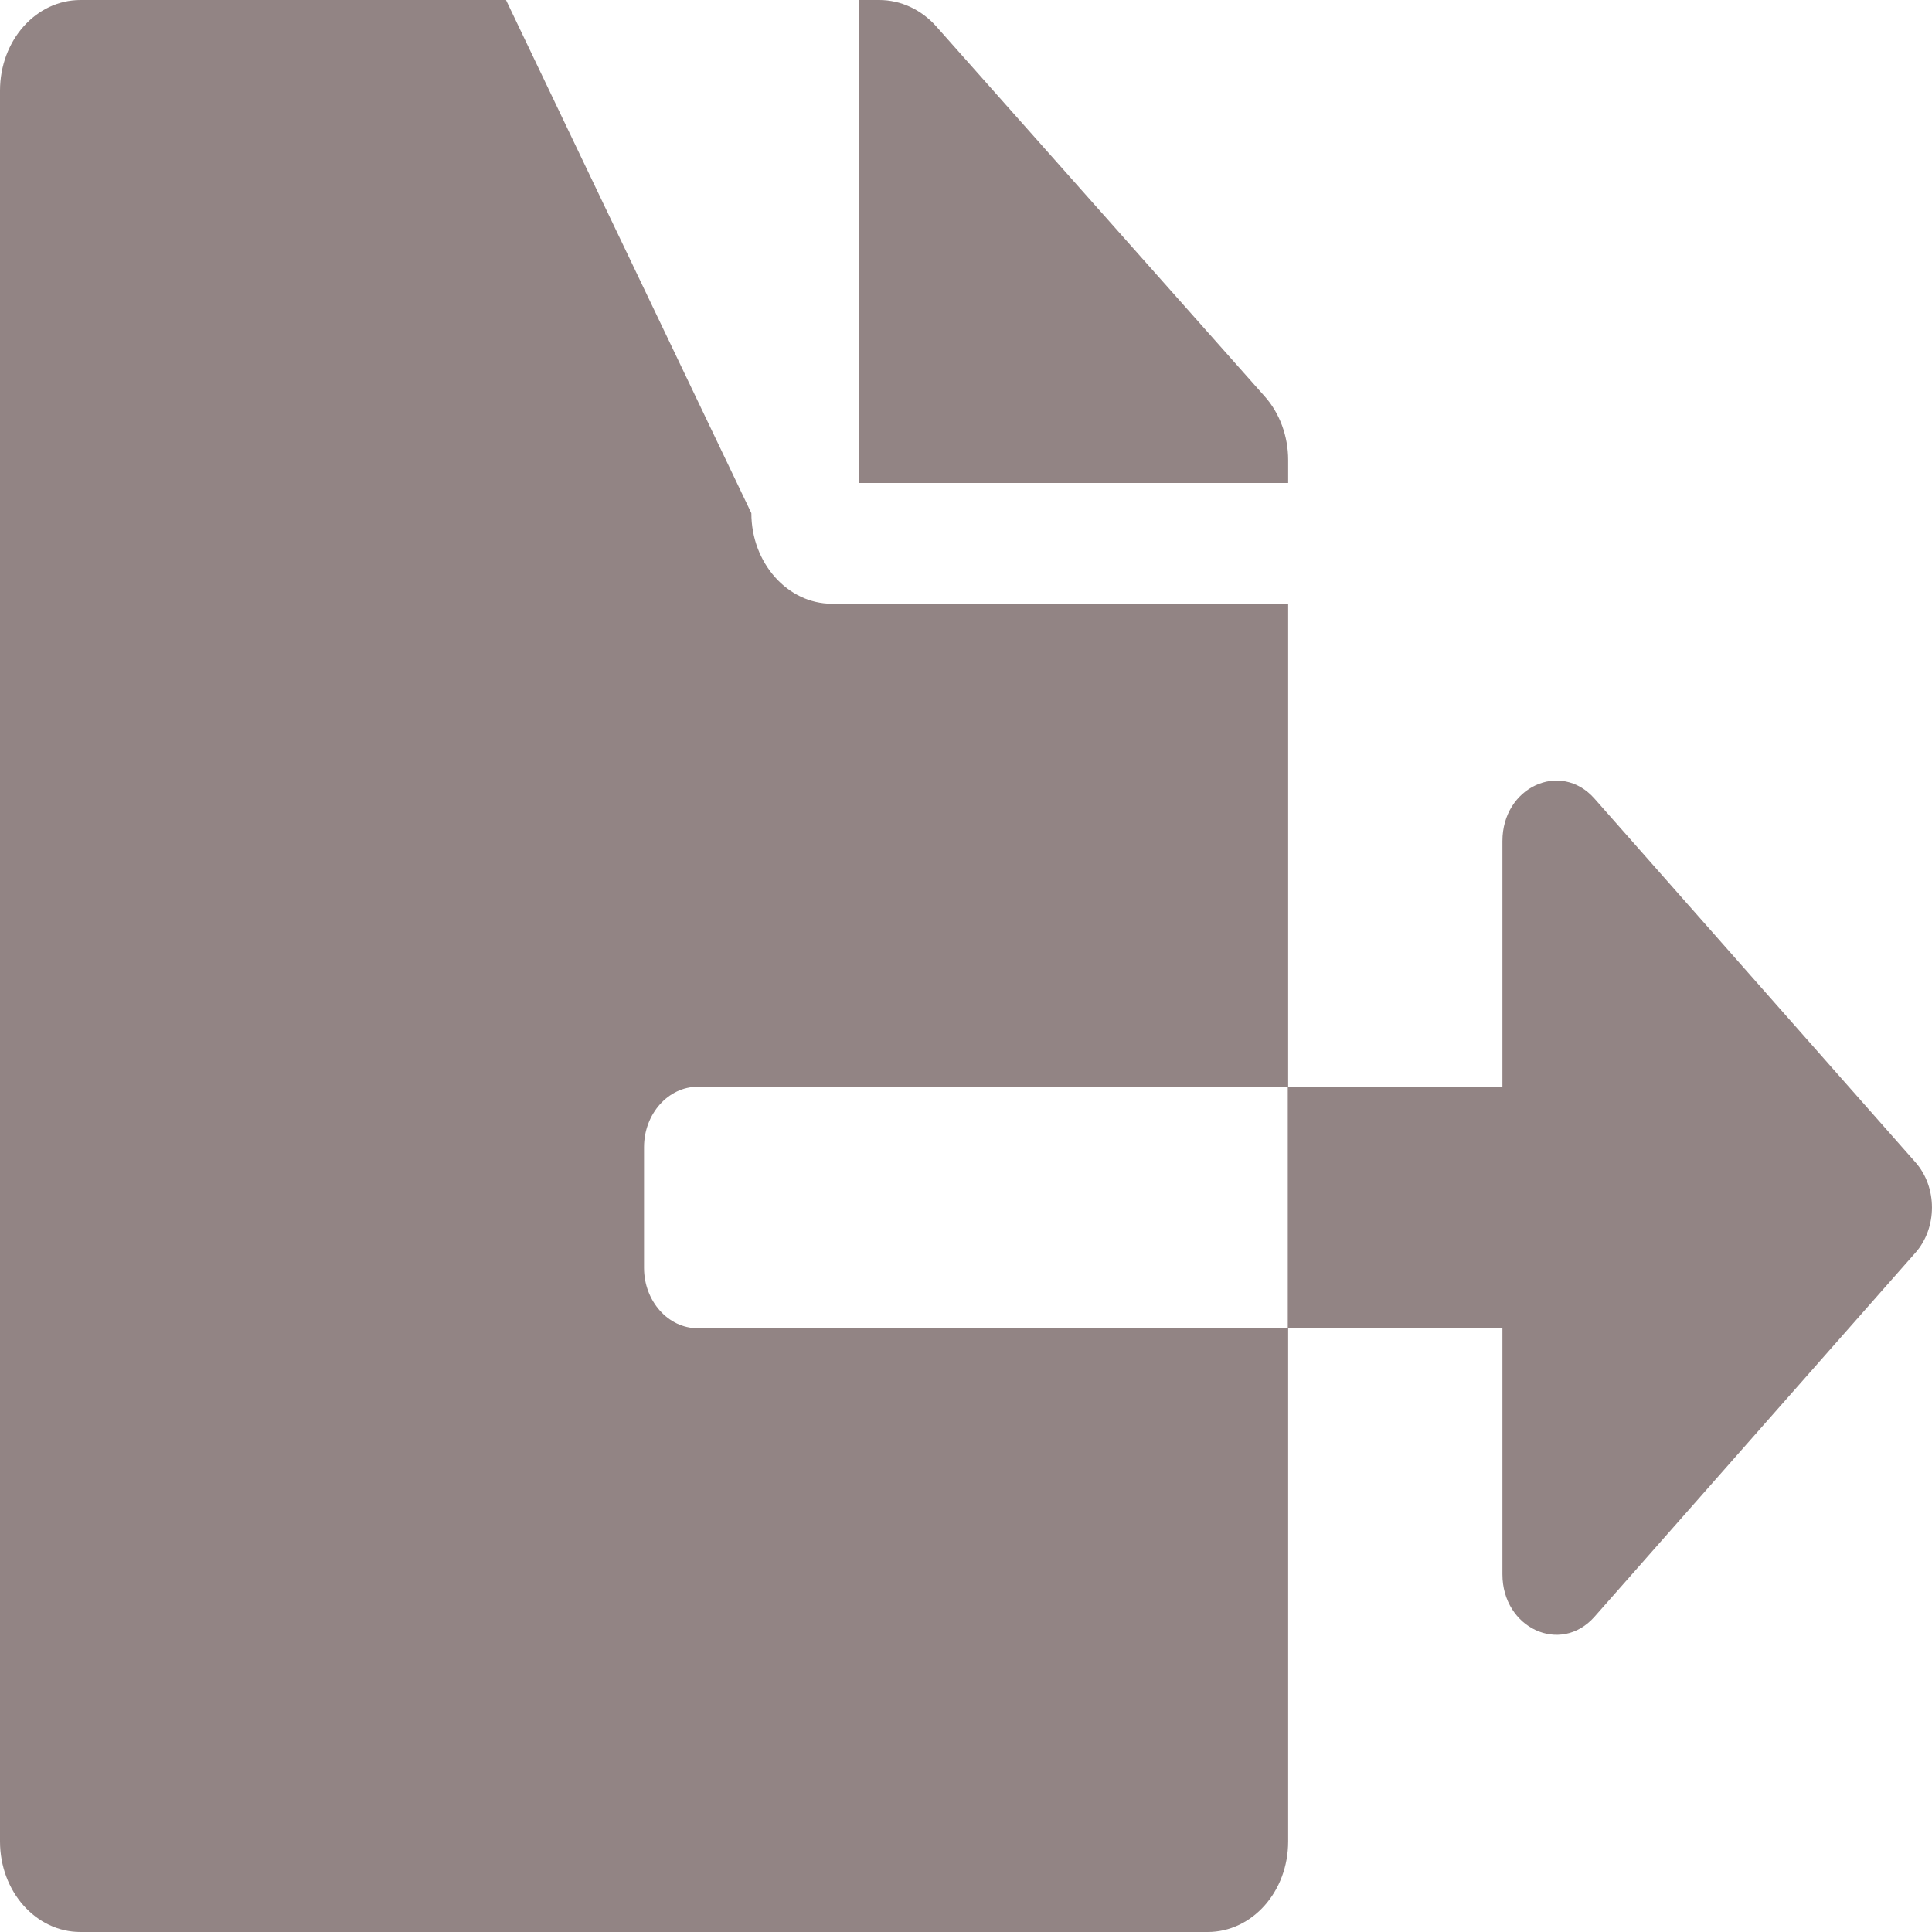 <svg width="20" height="20" viewBox="0 0 20 20" fill="none" xmlns="http://www.w3.org/2000/svg">
<path d="M13.335 4.762C13.335 4.516 13.248 4.277 13.091 4.102L9.692 0.273C9.536 0.098 9.324 0 9.101 0H8.89V5H13.335V4.762ZM19.828 12.031L16.505 8.266C16.154 7.871 15.553 8.148 15.553 8.707V11.25H13.331V13.75H15.553V16.297C15.553 16.855 16.154 17.133 16.505 16.738L19.828 12.969C20.057 12.711 20.057 12.289 19.828 12.031ZM6.667 13.125V11.875C6.667 11.531 6.917 11.25 7.223 11.25H13.335V6.25H8.612C8.153 6.25 7.778 5.828 7.778 5.312L5.238 0H0.833C0.372 0 0 0.418 0 0.938V19.062C0 19.582 0.372 20 0.833 20H12.501C12.963 20 13.335 19.582 13.335 19.062V13.75H7.223C6.917 13.75 6.667 13.469 6.667 13.125Z" fill="#928484"/>
</svg>
